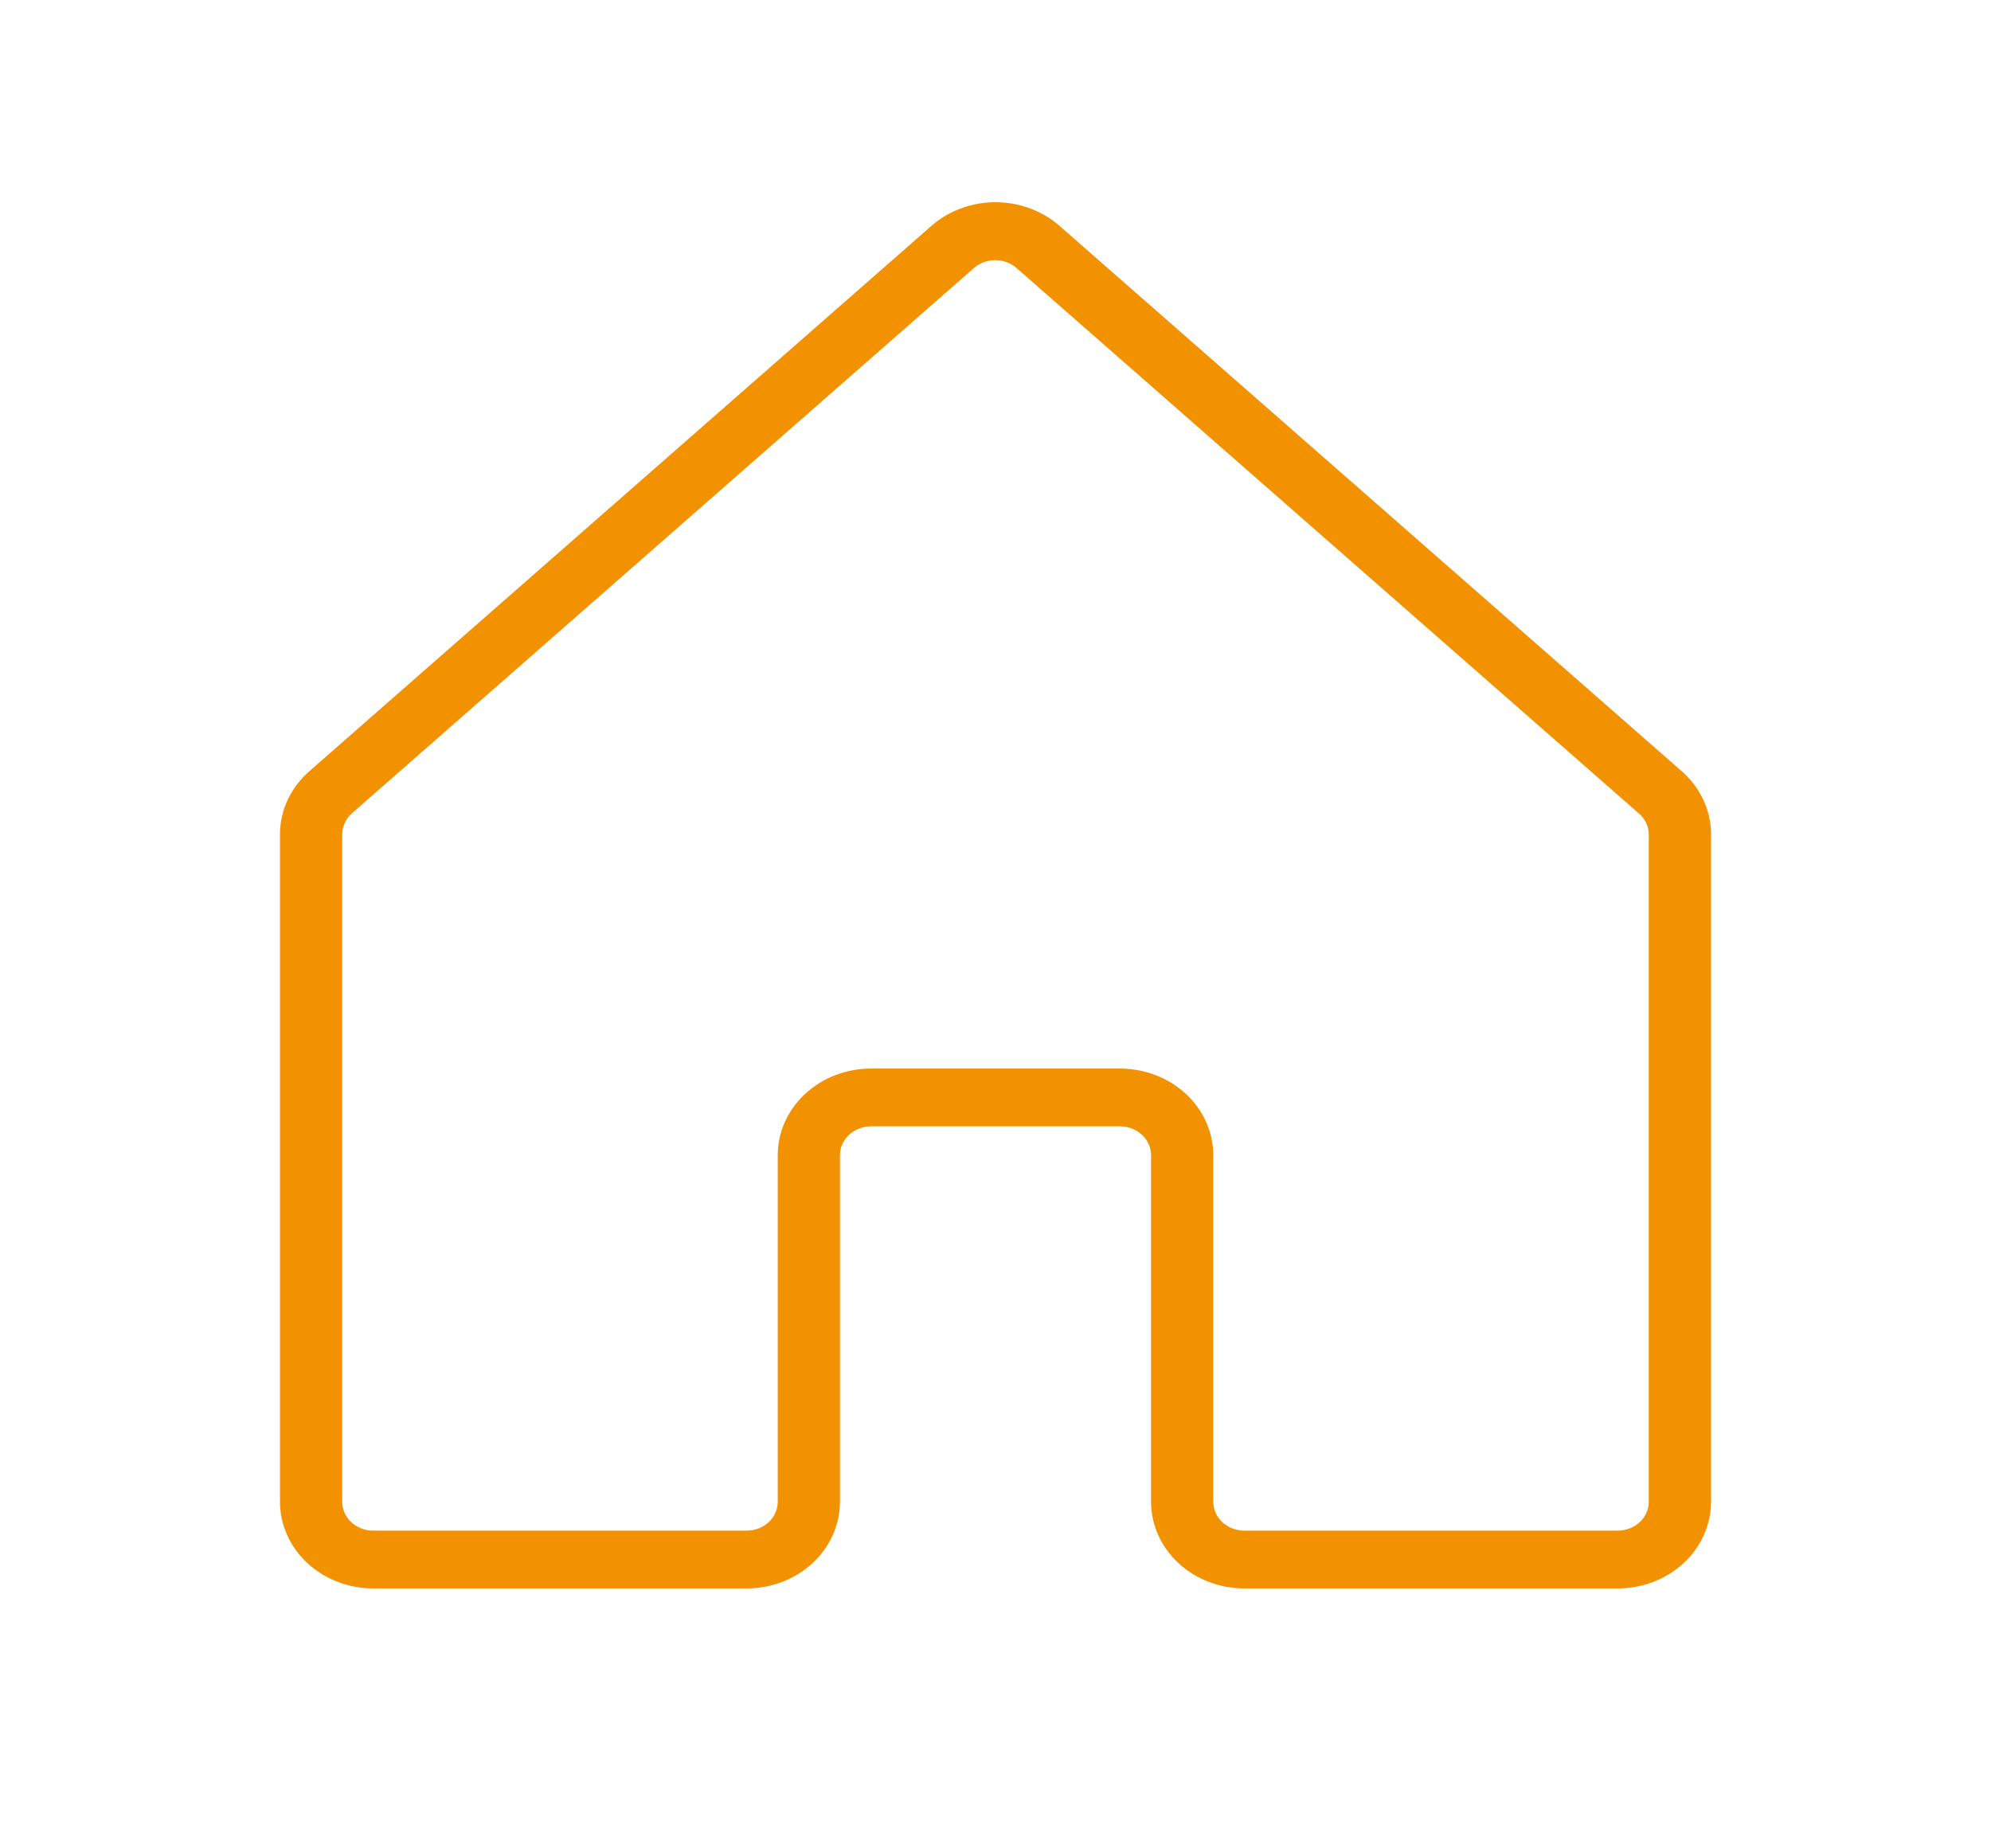 <svg width="56" height="52" viewBox="0 0 56 52" fill="none" xmlns="http://www.w3.org/2000/svg">
<path d="M47.278 21.677L29.765 6.323C29.28 5.914 28.647 5.687 27.991 5.689C27.335 5.691 26.704 5.921 26.222 6.333L8.735 21.667C8.464 21.895 8.248 22.174 8.1 22.484C7.952 22.794 7.875 23.13 7.875 23.469V42.25C7.875 42.896 8.152 43.516 8.644 43.974C9.136 44.431 9.804 44.687 10.5 44.687H21C21.696 44.687 22.364 44.431 22.856 43.974C23.348 43.516 23.625 42.896 23.625 42.25V32.5C23.625 32.284 23.717 32.078 23.881 31.925C24.045 31.773 24.268 31.687 24.5 31.687H31.5C31.732 31.687 31.955 31.773 32.119 31.925C32.283 32.078 32.375 32.284 32.375 32.5V42.25C32.375 42.896 32.652 43.516 33.144 43.974C33.636 44.431 34.304 44.687 35 44.687H45.5C46.196 44.687 46.864 44.431 47.356 43.974C47.848 43.516 48.125 42.896 48.125 42.25V23.469C48.125 23.132 48.05 22.799 47.904 22.491C47.758 22.183 47.545 21.906 47.278 21.677ZM46.375 42.25C46.375 42.465 46.283 42.672 46.119 42.825C45.955 42.977 45.732 43.062 45.5 43.062H35C34.768 43.062 34.545 42.977 34.381 42.825C34.217 42.672 34.125 42.465 34.125 42.25V32.5C34.125 31.854 33.848 31.233 33.356 30.776C32.864 30.319 32.196 30.062 31.5 30.062H24.5C23.804 30.062 23.136 30.319 22.644 30.776C22.152 31.233 21.875 31.854 21.875 32.5V42.25C21.875 42.465 21.783 42.672 21.619 42.825C21.455 42.977 21.232 43.062 21 43.062H10.5C10.268 43.062 10.045 42.977 9.881 42.825C9.717 42.672 9.625 42.465 9.625 42.25V23.469C9.626 23.354 9.654 23.24 9.705 23.135C9.756 23.03 9.83 22.936 9.922 22.86L27.409 7.526C27.57 7.393 27.777 7.319 27.992 7.319C28.207 7.319 28.415 7.393 28.575 7.526L46.088 22.878C46.18 22.955 46.252 23.049 46.302 23.154C46.351 23.259 46.376 23.373 46.375 23.487V42.25Z" fill="#F39200"/>
</svg>
